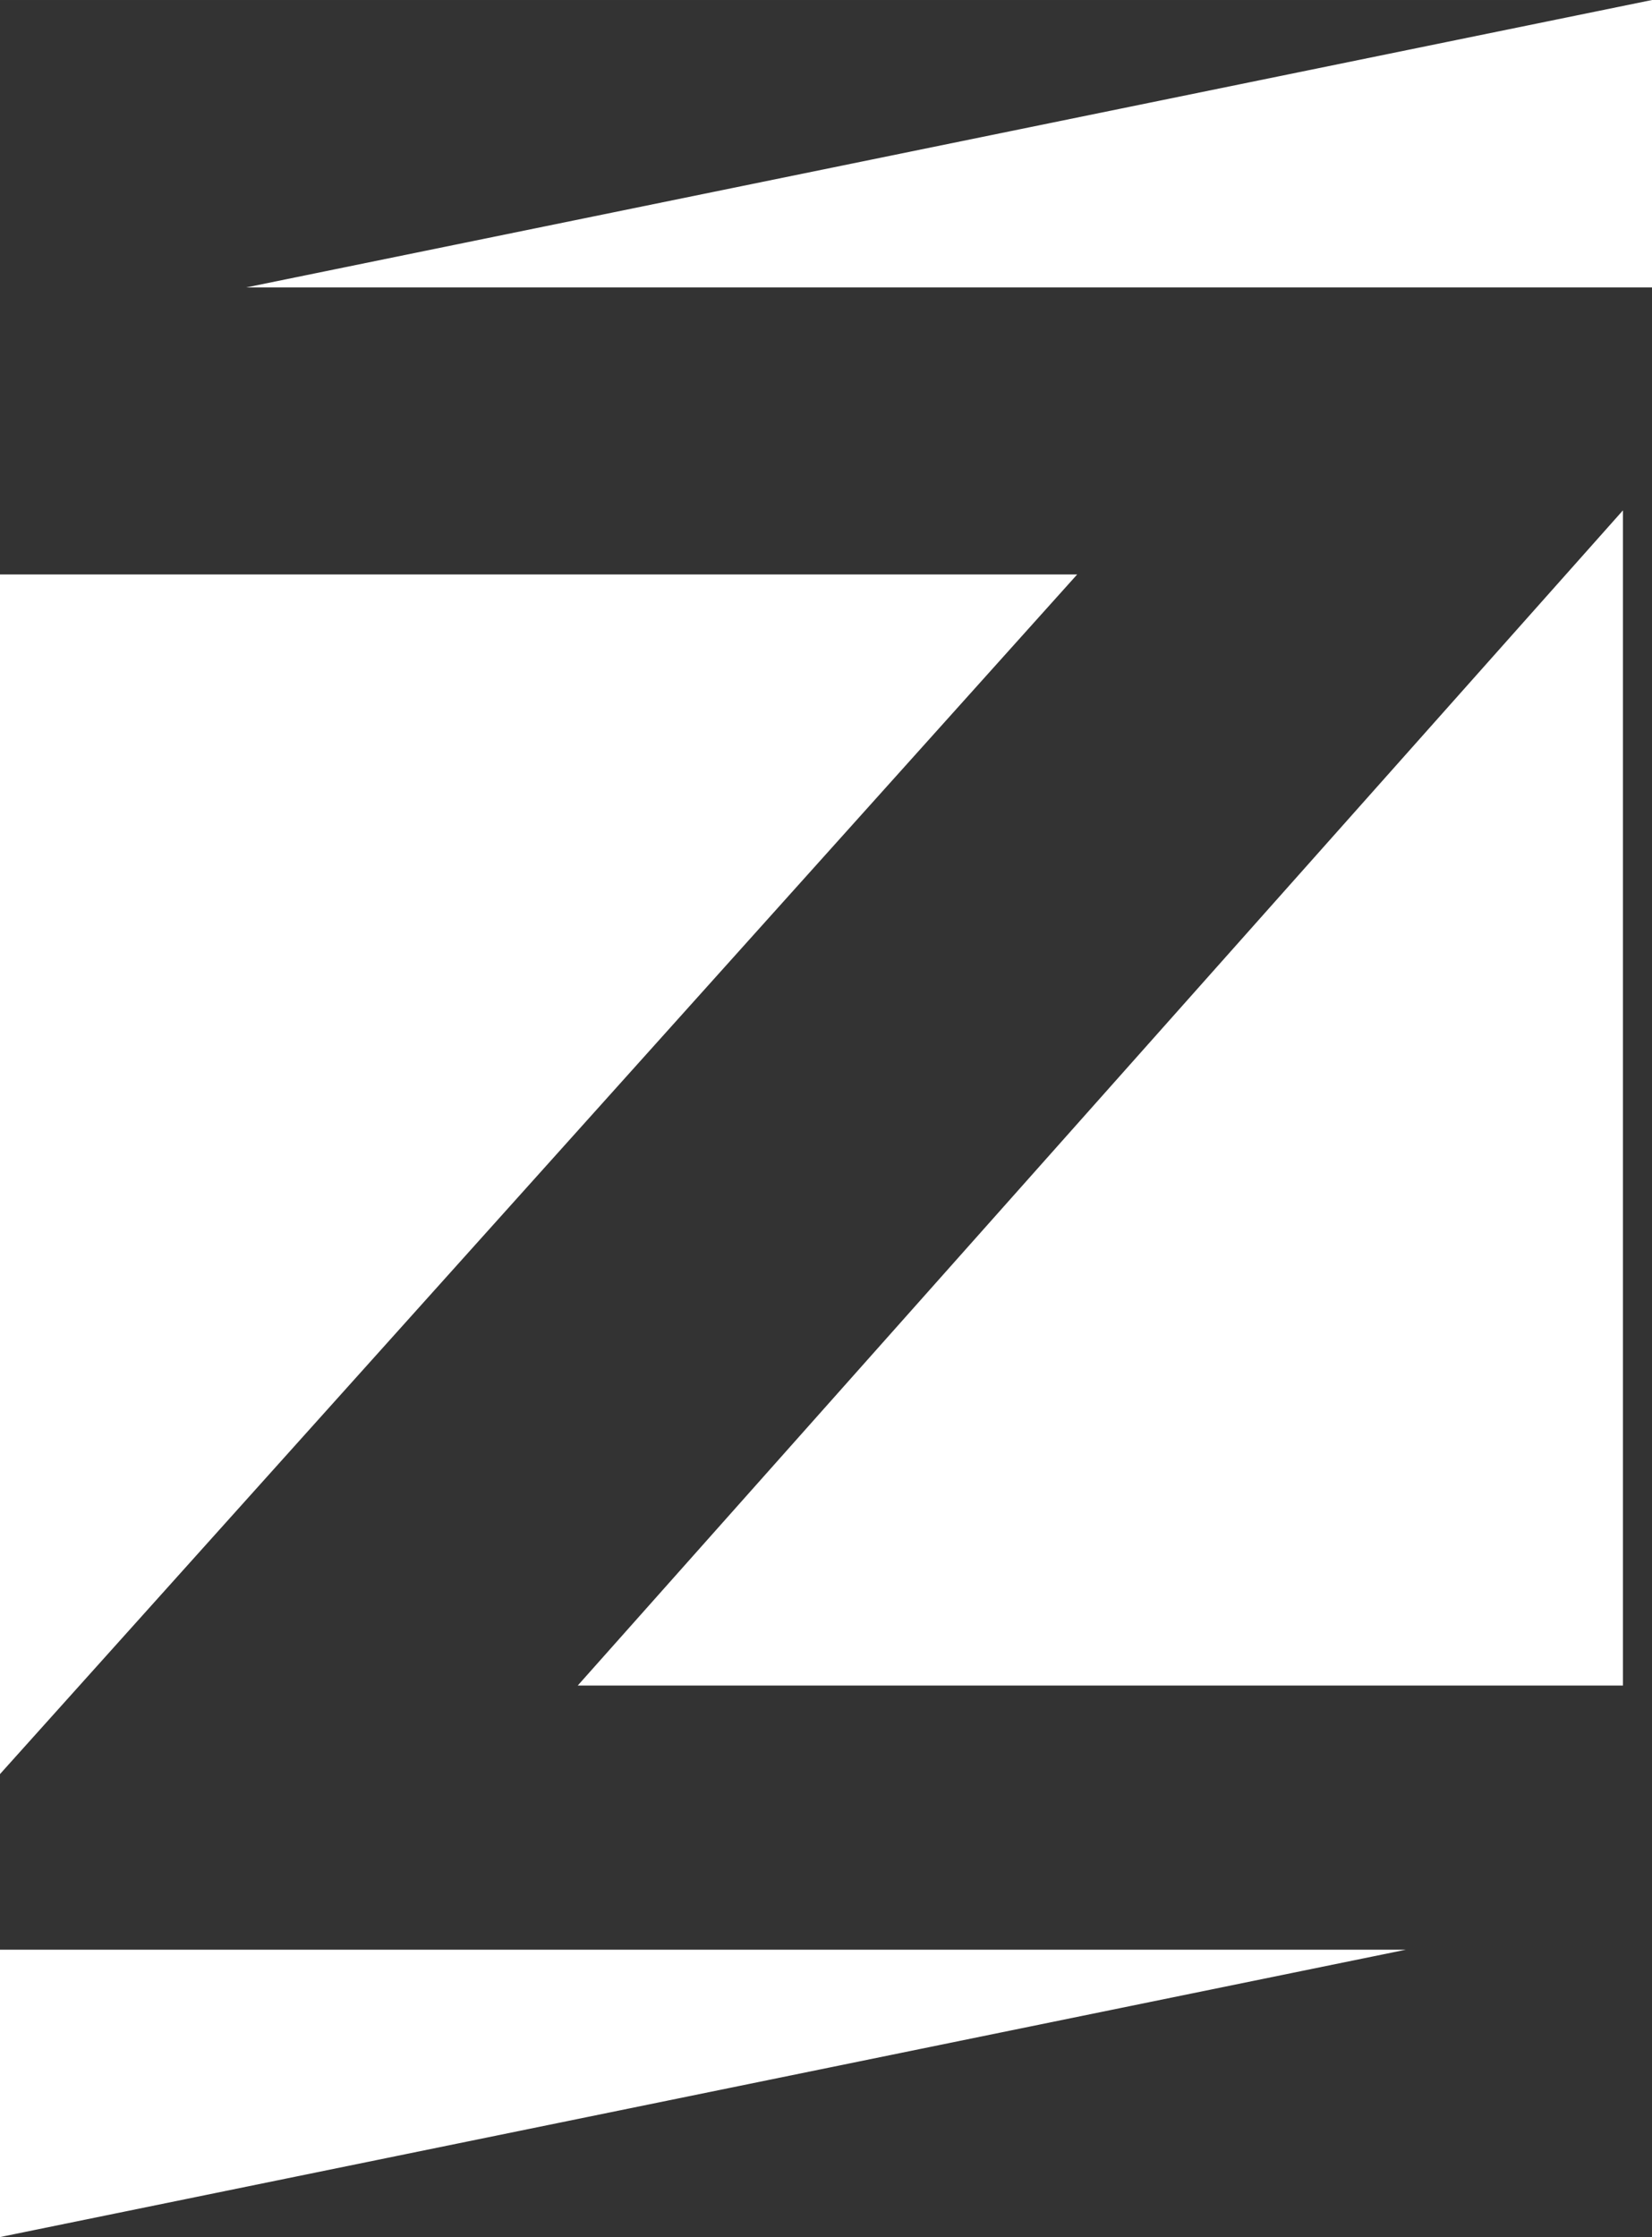 <?xml version="1.0" encoding="UTF-8"?>
<!DOCTYPE svg PUBLIC "-//W3C//DTD SVG 1.1//EN" "http://www.w3.org/Graphics/SVG/1.1/DTD/svg11.dtd">
<!-- Creator: CorelDRAW 2018 (64 Bit) -->
<svg xmlns="http://www.w3.org/2000/svg" xml:space="preserve" width="22.616mm" height="30.623mm" version="1.1" style="shape-rendering:geometricPrecision; text-rendering:geometricPrecision; image-rendering:optimizeQuality; fill-rule:evenodd; clip-rule:evenodd"
viewBox="0 0 784.37 1062.06"
 xmlns:xlink="http://www.w3.org/1999/xlink">
 <rect x="0" y="0" width="784.37" height="1062.06" fill="#333333" stroke="none"/>
 <defs>
  <style type="text/css">
   <![CDATA[
    .fil0 {fill:white;fill-rule:nonzero}
   ]]>
  </style>
 </defs>
 <g id="Camada_x0020_1">
  <polygon class="fil0" points="-0,842.26 -0,272.73 511.44,272.73 "/>
  <polygon class="fil0" points="274.3,800.23 770.58,800.23 770.58,242.29 "/>
  <polygon class="fil0" points="-0,925.64 667.48,925.64 -0,1062.06 "/>
  <polygon class="fil0" points="784.37,136.46 116.88,136.46 784.37,0 "/>
 </g>
</svg>
